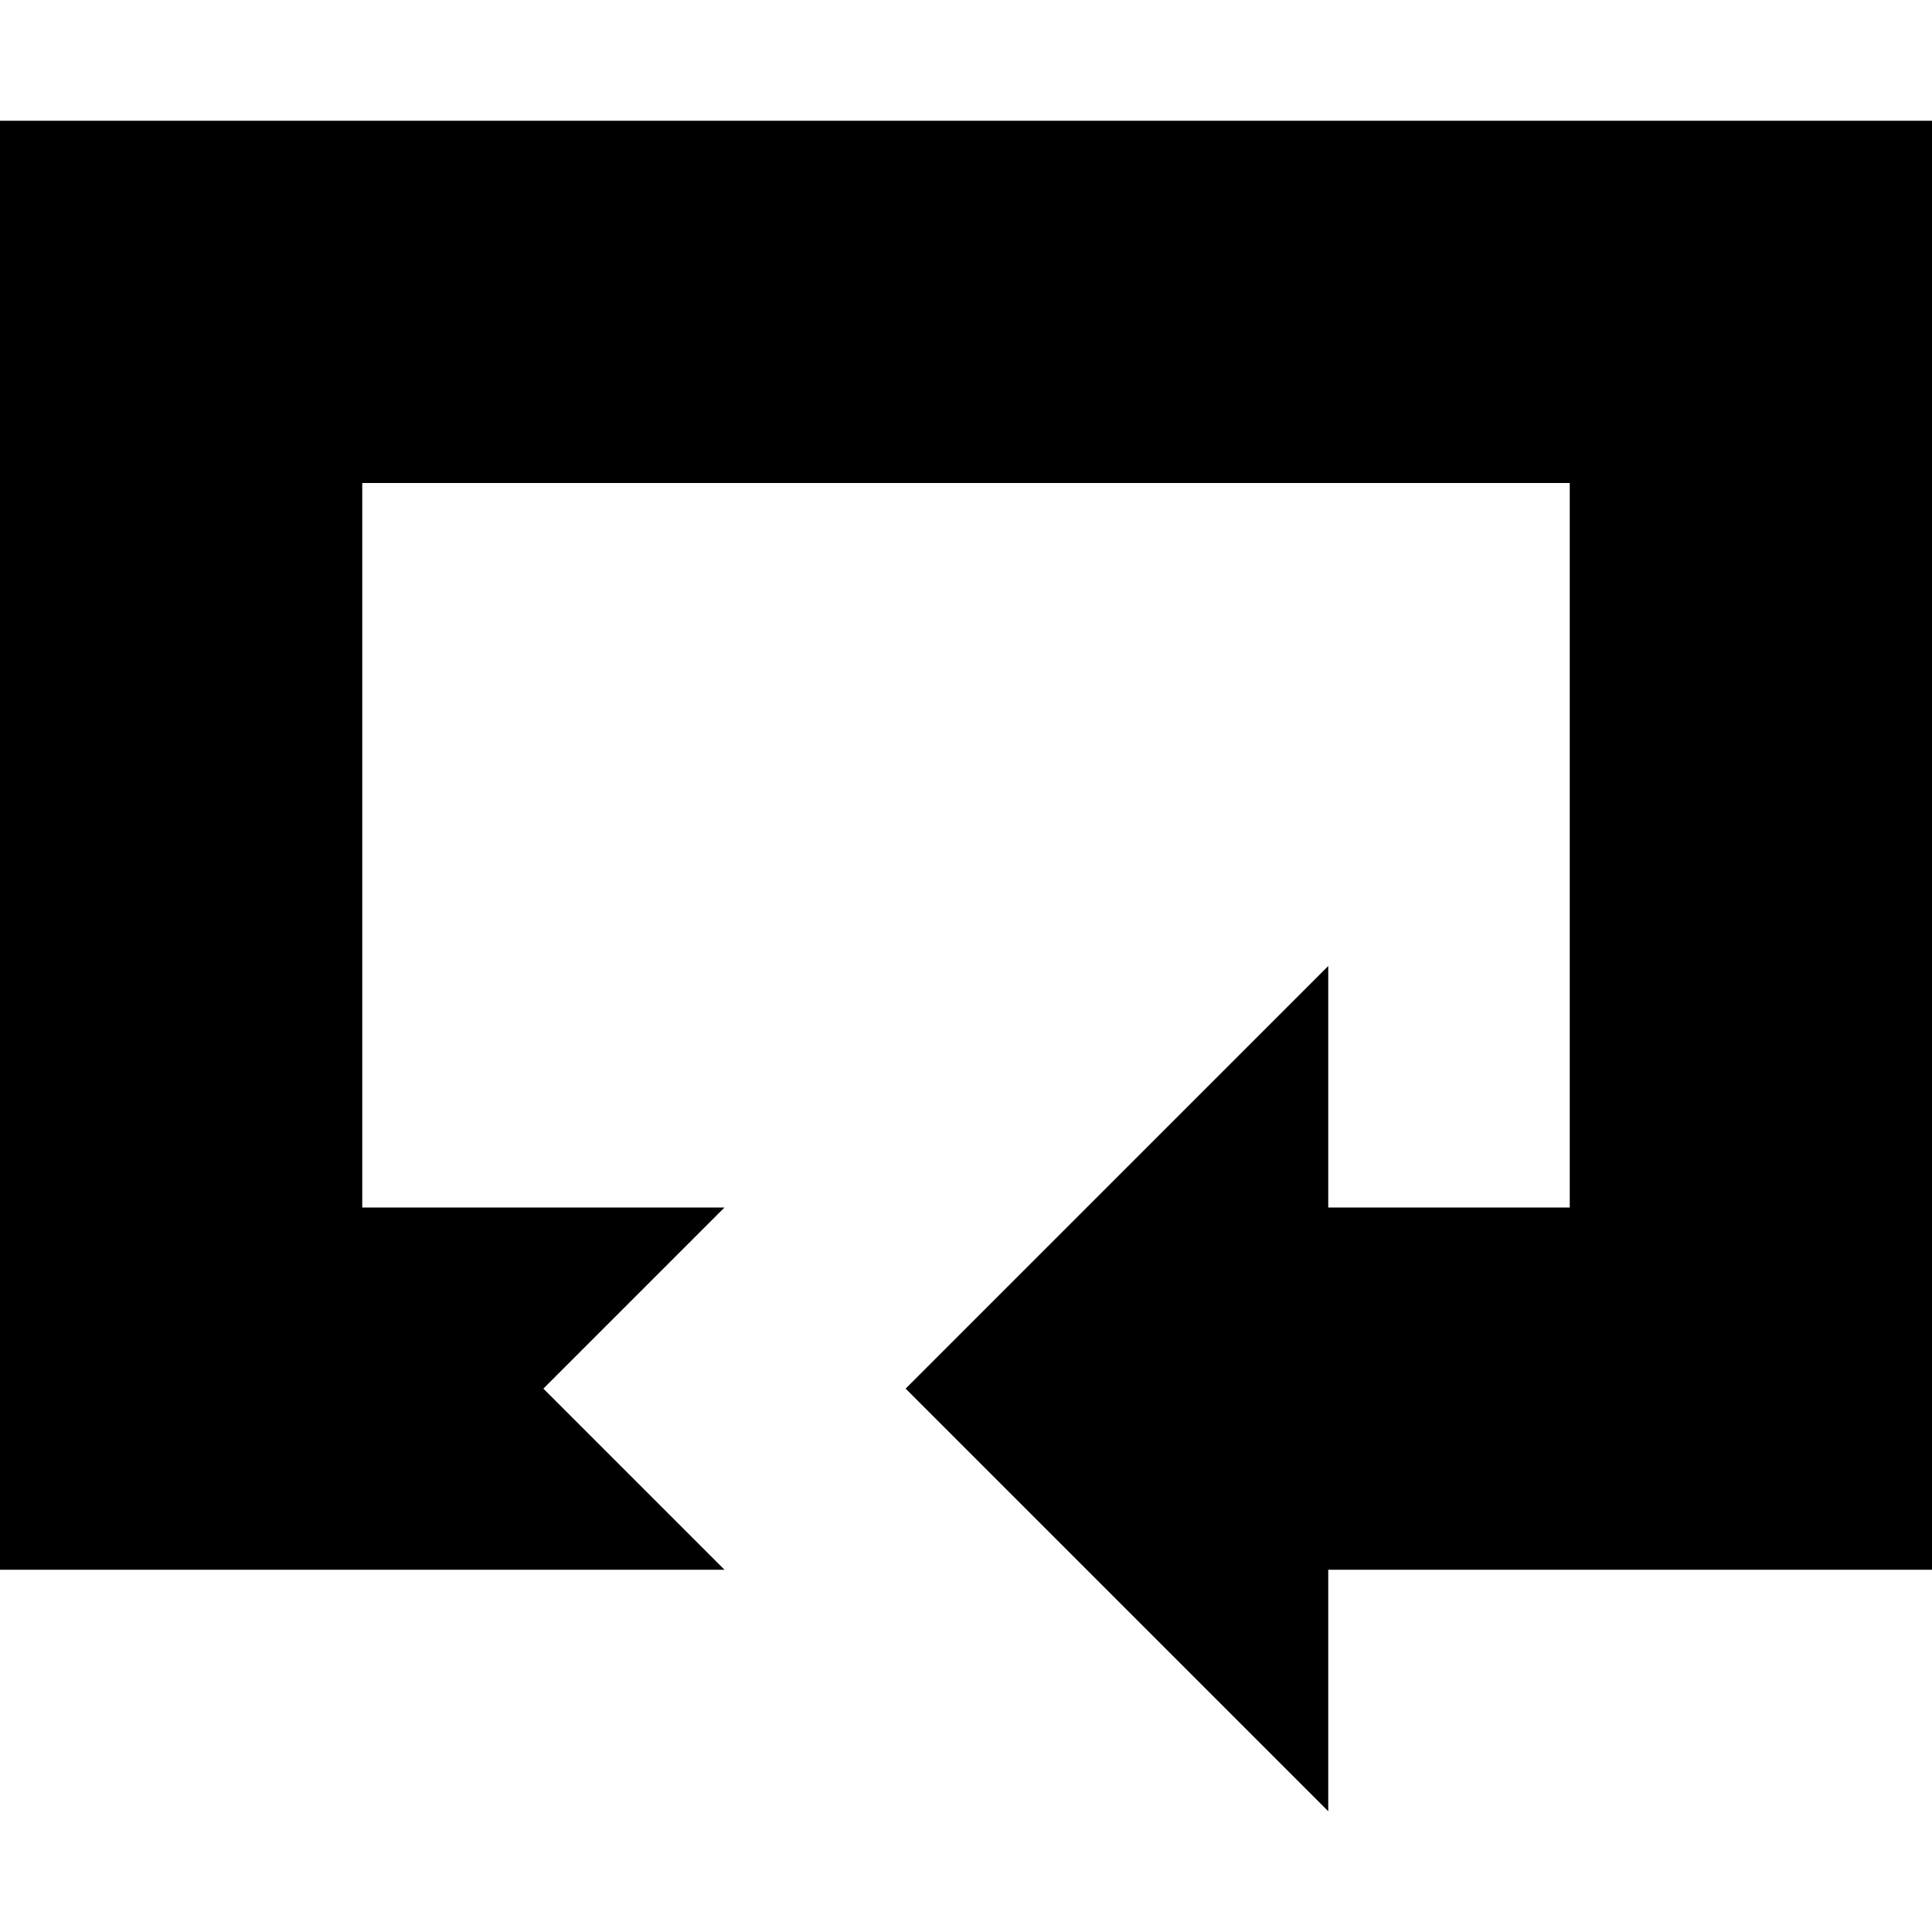 <?xml version="1.0" encoding="utf-8"?>
<!-- Generator: Adobe Illustrator 16.0.4, SVG Export Plug-In . SVG Version: 6.00 Build 0)  -->
<!DOCTYPE svg PUBLIC "-//W3C//DTD SVG 1.1//EN" "http://www.w3.org/Graphics/SVG/1.1/DTD/svg11.dtd">
<svg version="1.1" id="Layer_1" xmlns="http://www.w3.org/2000/svg" xmlns:xlink="http://www.w3.org/1999/xlink" x="0px" y="0px"
	 width="512px" height="512px" viewBox="0 0 512 512" enable-background="new 0 0 512 512" xml:space="preserve">
<g display="none" opacity="0.3">
	<line display="inline" fill="none" stroke="#B35047" x1="48" y1="0" x2="48" y2="512"/>
	<line display="inline" fill="none" stroke="#B35047" x1="80" y1="0" x2="80" y2="512"/>
	<line display="inline" fill="none" stroke="#B35047" x1="112" y1="0" x2="112" y2="512"/>
	<line display="inline" fill="none" stroke="#B35047" x1="144" y1="0" x2="144" y2="512"/>
	<line display="inline" fill="none" stroke="#B35047" x1="176" y1="0" x2="176" y2="512"/>
	<line display="inline" fill="none" stroke="#B35047" x1="208" y1="0" x2="208" y2="512"/>
	<line display="inline" fill="none" stroke="#B35047" x1="240" y1="0" x2="240" y2="512"/>
	<line display="inline" fill="none" stroke="#B35047" x1="272" y1="0" x2="272" y2="512"/>
	<line display="inline" fill="none" stroke="#B35047" x1="304" y1="0" x2="304" y2="512"/>
	<line display="inline" fill="none" stroke="#B35047" x1="336" y1="0" x2="336" y2="512"/>
	<line display="inline" fill="none" stroke="#B35047" x1="368" y1="0" x2="368" y2="512"/>
	<line display="inline" fill="none" stroke="#B35047" x1="400" y1="0" x2="400" y2="512"/>
	<line display="inline" fill="none" stroke="#B35047" x1="432" y1="0" x2="432" y2="512"/>
	<line display="inline" fill="none" stroke="#B35047" x1="464" y1="0" x2="464" y2="512"/>
	<line display="inline" fill="none" stroke="#B35047" x1="496" y1="0" x2="496" y2="512"/>
	<line display="inline" fill="none" stroke="#B35047" x1="0" y1="48" x2="512" y2="48"/>
	<line display="inline" fill="none" stroke="#B35047" x1="0" y1="80" x2="512" y2="80"/>
	<line display="inline" fill="none" stroke="#B35047" x1="0" y1="112" x2="512" y2="112"/>
	<line display="inline" fill="none" stroke="#B35047" x1="0" y1="144" x2="512" y2="144"/>
	<line display="inline" fill="none" stroke="#B35047" x1="0" y1="176" x2="512" y2="176"/>
	<line display="inline" fill="none" stroke="#B35047" x1="0" y1="208" x2="512" y2="208"/>
	<line display="inline" fill="none" stroke="#B35047" x1="0" y1="240" x2="512" y2="240"/>
	<line display="inline" fill="none" stroke="#B35047" x1="0" y1="272" x2="512" y2="272"/>
	<line display="inline" fill="none" stroke="#B35047" x1="0" y1="304" x2="512" y2="304"/>
	<line display="inline" fill="none" stroke="#B35047" x1="0" y1="336" x2="512" y2="336"/>
	<line display="inline" fill="none" stroke="#B35047" x1="0" y1="368" x2="512" y2="368"/>
	<line display="inline" fill="none" stroke="#B35047" x1="0" y1="400" x2="512" y2="400"/>
	<line display="inline" fill="none" stroke="#B35047" x1="0" y1="432" x2="512" y2="432"/>
	<line display="inline" fill="none" stroke="#B35047" x1="0" y1="464" x2="512" y2="464"/>
	<line display="inline" fill="none" stroke="#B35047" x1="0" y1="496" x2="512" y2="496"/>
	<line display="inline" fill="none" stroke="#B35047" x1="0" y1="16" x2="512" y2="16"/>
	<line display="inline" fill="none" stroke="#B35047" x1="16" y1="0" x2="16" y2="512"/>
</g>
<g display="none">
	<line display="inline" fill="none" stroke="#B35047" x1="32" y1="0" x2="32" y2="512"/>
	<line display="inline" fill="none" stroke="#B35047" x1="64" y1="0" x2="64" y2="512"/>
	<line display="inline" fill="none" stroke="#B35047" x1="96" y1="0" x2="96" y2="512"/>
	<line display="inline" fill="none" stroke="#B35047" x1="128" y1="0" x2="128" y2="512"/>
	<line display="inline" fill="none" stroke="#B35047" x1="160" y1="0" x2="160" y2="512"/>
	<line display="inline" fill="none" stroke="#B35047" x1="192" y1="0" x2="192" y2="512"/>
	<line display="inline" fill="none" stroke="#B35047" x1="224" y1="0" x2="224" y2="512"/>
	<line display="inline" fill="none" stroke="#B35047" x1="256" y1="0" x2="256" y2="512"/>
	<line display="inline" fill="none" stroke="#B35047" x1="288" y1="0" x2="288" y2="512"/>
	<line display="inline" fill="none" stroke="#B35047" x1="320" y1="0" x2="320" y2="512"/>
	<line display="inline" fill="none" stroke="#B35047" x1="352" y1="0" x2="352" y2="512"/>
	<line display="inline" fill="none" stroke="#B35047" x1="384" y1="0" x2="384" y2="512"/>
	<line display="inline" fill="none" stroke="#B35047" x1="416" y1="0" x2="416" y2="512"/>
	<line display="inline" fill="none" stroke="#B35047" x1="448" y1="0" x2="448" y2="512"/>
	<line display="inline" fill="none" stroke="#B35047" x1="480" y1="0" x2="480" y2="512"/>
	<line display="inline" fill="none" stroke="#B35047" x1="0" y1="32" x2="512" y2="32"/>
	<line display="inline" fill="none" stroke="#B35047" x1="0" y1="64" x2="512" y2="64"/>
	<line display="inline" fill="none" stroke="#B35047" x1="0" y1="96" x2="512" y2="96"/>
	<line display="inline" fill="none" stroke="#B35047" x1="0" y1="128" x2="512" y2="128"/>
	<line display="inline" fill="none" stroke="#B35047" x1="0" y1="160" x2="512" y2="160"/>
	<line display="inline" fill="none" stroke="#B35047" x1="0" y1="192" x2="512" y2="192"/>
	<line display="inline" fill="none" stroke="#B35047" x1="0" y1="224" x2="512" y2="224"/>
	<line display="inline" fill="none" stroke="#B35047" x1="0" y1="256" x2="512" y2="256"/>
	<line display="inline" fill="none" stroke="#B35047" x1="0" y1="288" x2="512" y2="288"/>
	<line display="inline" fill="none" stroke="#B35047" x1="0" y1="320" x2="512" y2="320"/>
	<line display="inline" fill="none" stroke="#B35047" x1="0" y1="352" x2="512" y2="352"/>
	<line display="inline" fill="none" stroke="#B35047" x1="0" y1="384" x2="512" y2="384"/>
	<line display="inline" fill="none" stroke="#B35047" x1="0" y1="416" x2="512" y2="416"/>
	<line display="inline" fill="none" stroke="#B35047" x1="0" y1="448" x2="512" y2="448"/>
	<line display="inline" fill="none" stroke="#B35047" x1="0" y1="480" x2="512" y2="480"/>
	<rect display="inline" fill="none" stroke="#B35047" width="512" height="512"/>
</g>
<polygon points="352,256 240,368 352,480 352,416 512,416 512,32 0,32 0,416 192,416 144,368 192,320 96,320 96,128 416,128 
	416,320 352,320 "/>
</svg>

